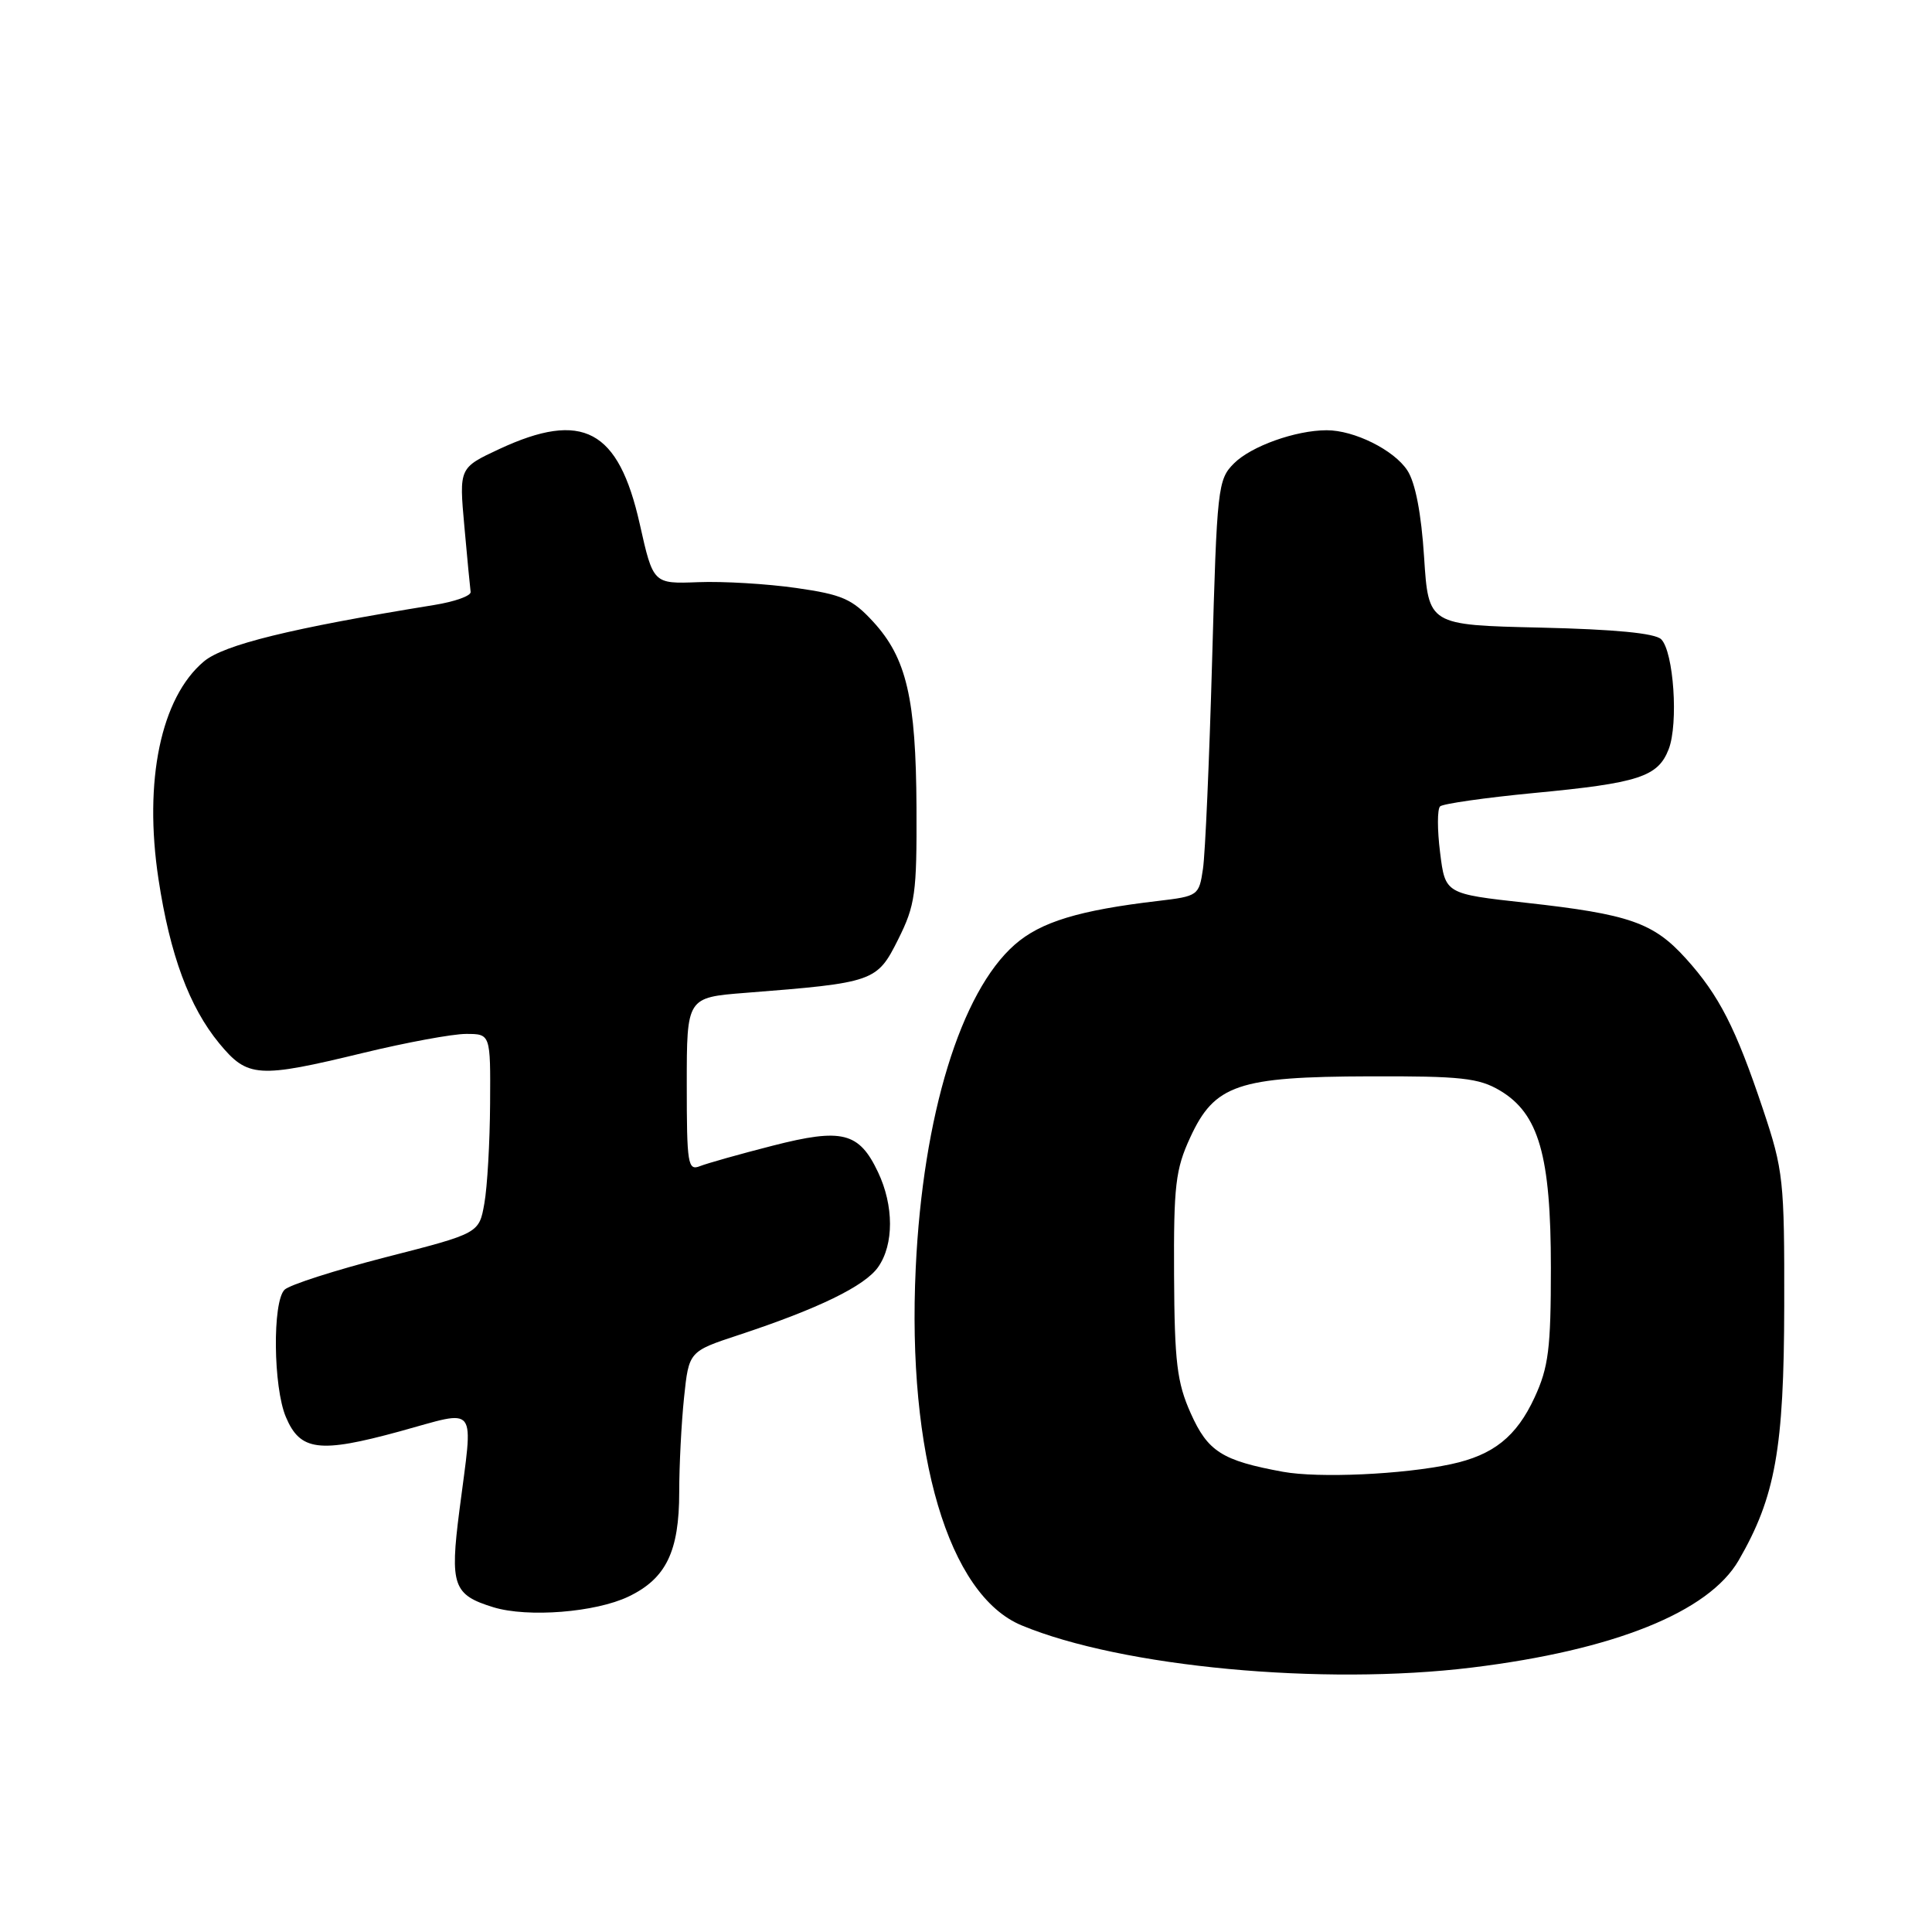 <?xml version="1.0" encoding="UTF-8" standalone="no"?>
<!DOCTYPE svg PUBLIC "-//W3C//DTD SVG 1.1//EN" "http://www.w3.org/Graphics/SVG/1.1/DTD/svg11.dtd" >
<svg xmlns="http://www.w3.org/2000/svg" xmlns:xlink="http://www.w3.org/1999/xlink" version="1.1" viewBox="0 0 256 256">
 <g >
 <path fill="currentColor"
d=" M 195.03 220.96 C 213.85 218.66 226.40 213.62 230.38 206.76 C 235.24 198.36 236.39 191.98 236.42 173.00 C 236.45 156.39 236.31 155.07 233.61 147.00 C 230.00 136.21 227.79 131.88 223.39 127.01 C 219.09 122.25 215.91 121.14 202.19 119.62 C 191.50 118.44 191.50 118.44 190.82 112.97 C 190.44 109.96 190.44 107.21 190.82 106.85 C 191.19 106.50 196.78 105.70 203.23 105.08 C 217.16 103.76 219.69 102.93 221.11 99.27 C 222.42 95.87 221.77 86.37 220.12 84.71 C 219.31 83.90 213.97 83.39 204.09 83.16 C 189.28 82.82 189.28 82.82 188.70 73.83 C 188.33 68.03 187.54 63.94 186.48 62.33 C 184.71 59.62 179.43 57.00 175.78 57.01 C 171.67 57.02 165.79 59.12 163.51 61.40 C 161.36 63.55 161.25 64.58 160.61 87.57 C 160.24 100.73 159.70 113.13 159.40 115.12 C 158.88 118.67 158.76 118.75 153.45 119.38 C 142.97 120.61 137.89 122.16 134.46 125.17 C 127.30 131.45 122.29 147.80 121.34 168.00 C 120.17 192.73 125.68 211.35 135.37 215.37 C 148.64 220.89 175.25 223.38 195.03 220.96 Z  M 83.29 211.55 C 88.26 209.17 90.00 205.58 90.00 197.70 C 90.00 194.17 90.29 188.54 90.64 185.18 C 91.28 179.07 91.28 179.07 97.89 176.89 C 108.43 173.41 114.60 170.41 116.36 167.89 C 118.46 164.90 118.45 159.75 116.34 155.31 C 113.83 150.01 111.59 149.45 102.38 151.81 C 98.04 152.92 93.71 154.14 92.75 154.52 C 91.14 155.16 91.00 154.26 91.00 143.69 C 91.00 132.17 91.00 132.17 98.75 131.56 C 115.83 130.22 116.20 130.09 119.00 124.50 C 121.28 119.94 121.49 118.40 121.44 107.00 C 121.37 92.52 120.12 87.19 115.69 82.37 C 112.92 79.36 111.59 78.78 105.50 77.91 C 101.65 77.36 95.81 77.01 92.52 77.14 C 86.55 77.37 86.55 77.37 84.77 69.43 C 81.96 56.90 77.21 54.36 66.16 59.50 C 60.83 61.99 60.83 61.99 61.53 69.74 C 61.91 74.01 62.29 77.92 62.36 78.43 C 62.44 78.95 60.25 79.73 57.50 80.17 C 38.55 83.24 29.65 85.43 27.01 87.65 C 21.32 92.44 19.02 103.46 21.00 116.49 C 22.52 126.52 25.08 133.43 29.05 138.25 C 32.82 142.81 34.16 142.90 48.19 139.50 C 53.86 138.13 59.96 137.00 61.75 137.00 C 65.00 137.00 65.00 137.00 64.94 146.25 C 64.91 151.34 64.57 157.28 64.18 159.46 C 63.48 163.42 63.48 163.42 51.18 166.57 C 44.41 168.31 38.35 170.25 37.70 170.90 C 36.09 172.51 36.20 183.80 37.88 187.76 C 39.77 192.26 42.30 192.58 52.91 189.68 C 63.52 186.78 62.72 185.73 60.87 200.17 C 59.60 210.08 60.04 211.33 65.38 212.97 C 69.93 214.36 78.92 213.65 83.29 211.55 Z  M 170.00 195.02 C 161.92 193.54 160.04 192.34 157.77 187.25 C 155.96 183.20 155.63 180.50 155.57 169.00 C 155.51 157.09 155.76 154.94 157.71 150.72 C 160.94 143.71 164.02 142.67 181.50 142.62 C 193.58 142.58 195.95 142.84 198.75 144.50 C 203.90 147.56 205.50 153.11 205.50 168.00 C 205.50 178.69 205.19 181.17 203.34 185.17 C 200.94 190.36 197.88 192.81 192.27 194.01 C 185.89 195.38 174.73 195.88 170.00 195.02 Z "/>
</g>
</svg>